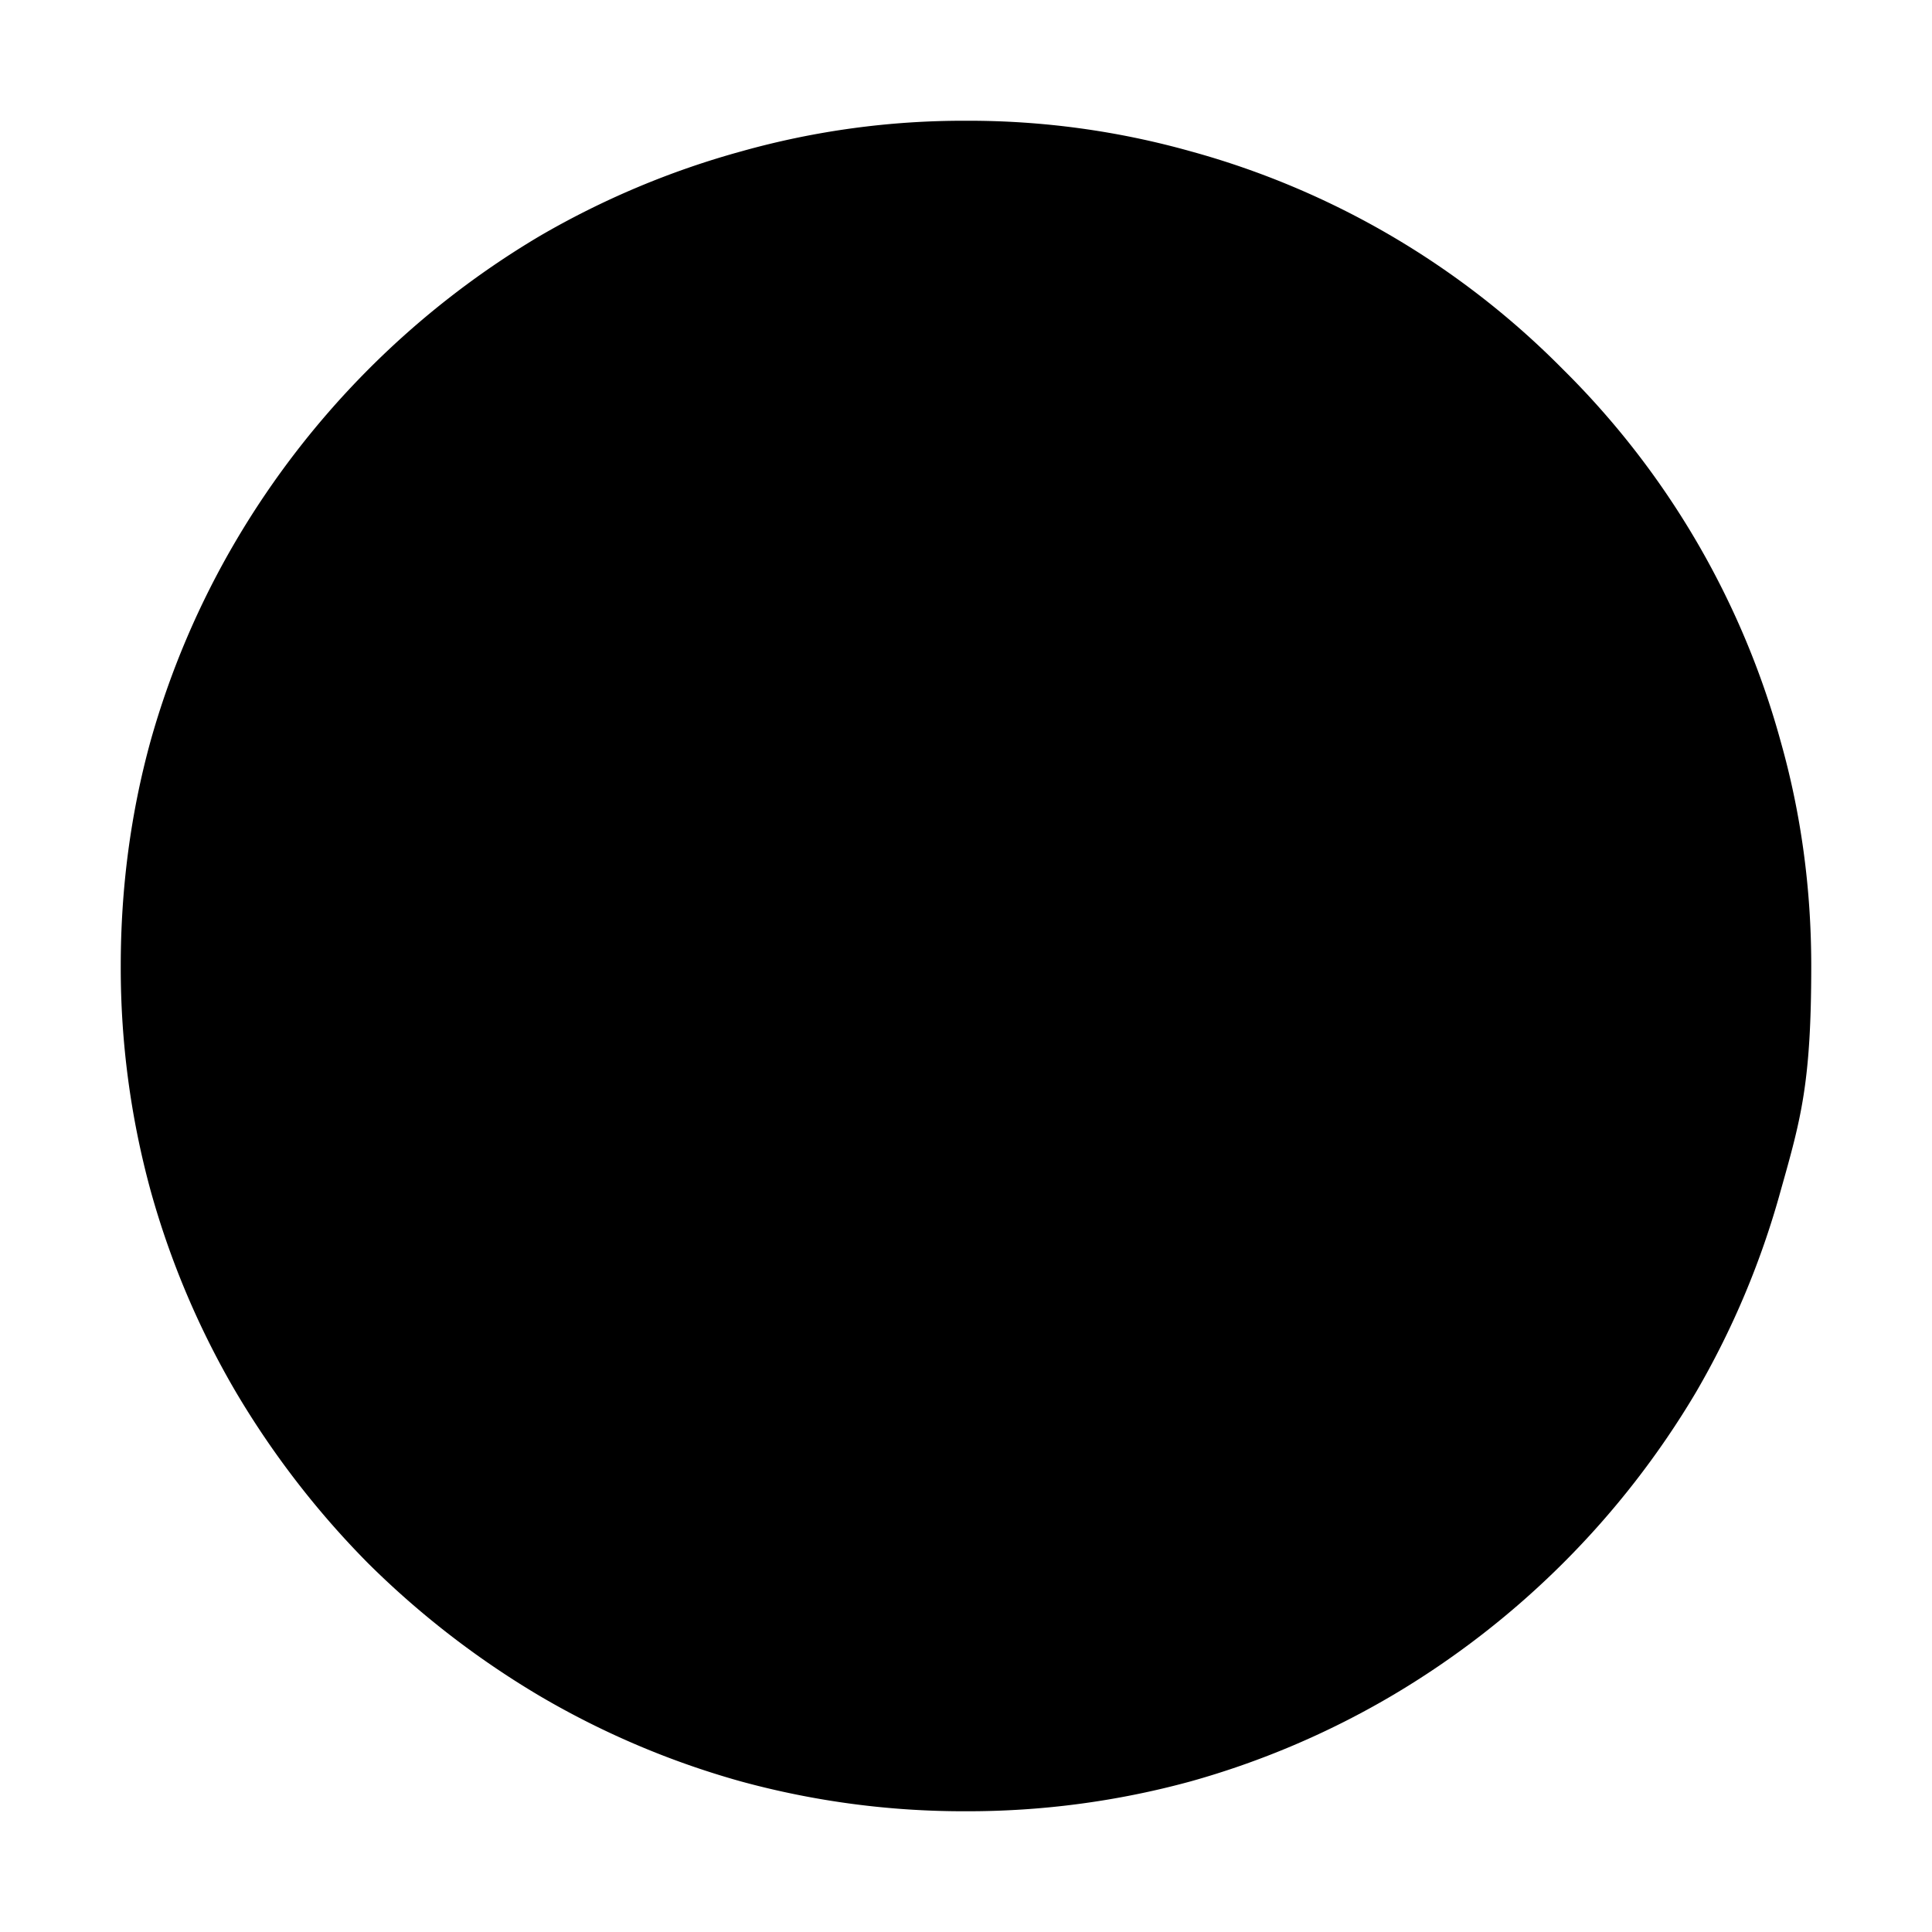 <svg xmlns="http://www.w3.org/2000/svg" width="3em" height="3em" viewBox="0 0 16 16"><path fill="currentColor" d="M8 1a6.8 6.8 0 0 1 1.86.253a6.9 6.9 0 0 1 3.083 1.805a6.9 6.9 0 0 1 1.804 3.083Q15 7.036 15 8c0 .964-.084 1.262-.253 1.86a7 7 0 0 1-.704 1.674a7.16 7.16 0 0 1-2.516 2.509a7 7 0 0 1-1.668.71A7 7 0 0 1 8 15a7 7 0 0 1-1.86-.246a7 7 0 0 1-1.674-.711a7.3 7.3 0 0 1-1.415-1.094a7.3 7.3 0 0 1-1.094-1.415a7 7 0 0 1-.71-1.675A7 7 0 0 1 1 8q0-.964.246-1.86a7 7 0 0 1 .711-1.667a7.16 7.16 0 0 1 2.509-2.516a7 7 0 0 1 1.675-.704A6.8 6.8 0 0 1 8 1"/></svg>